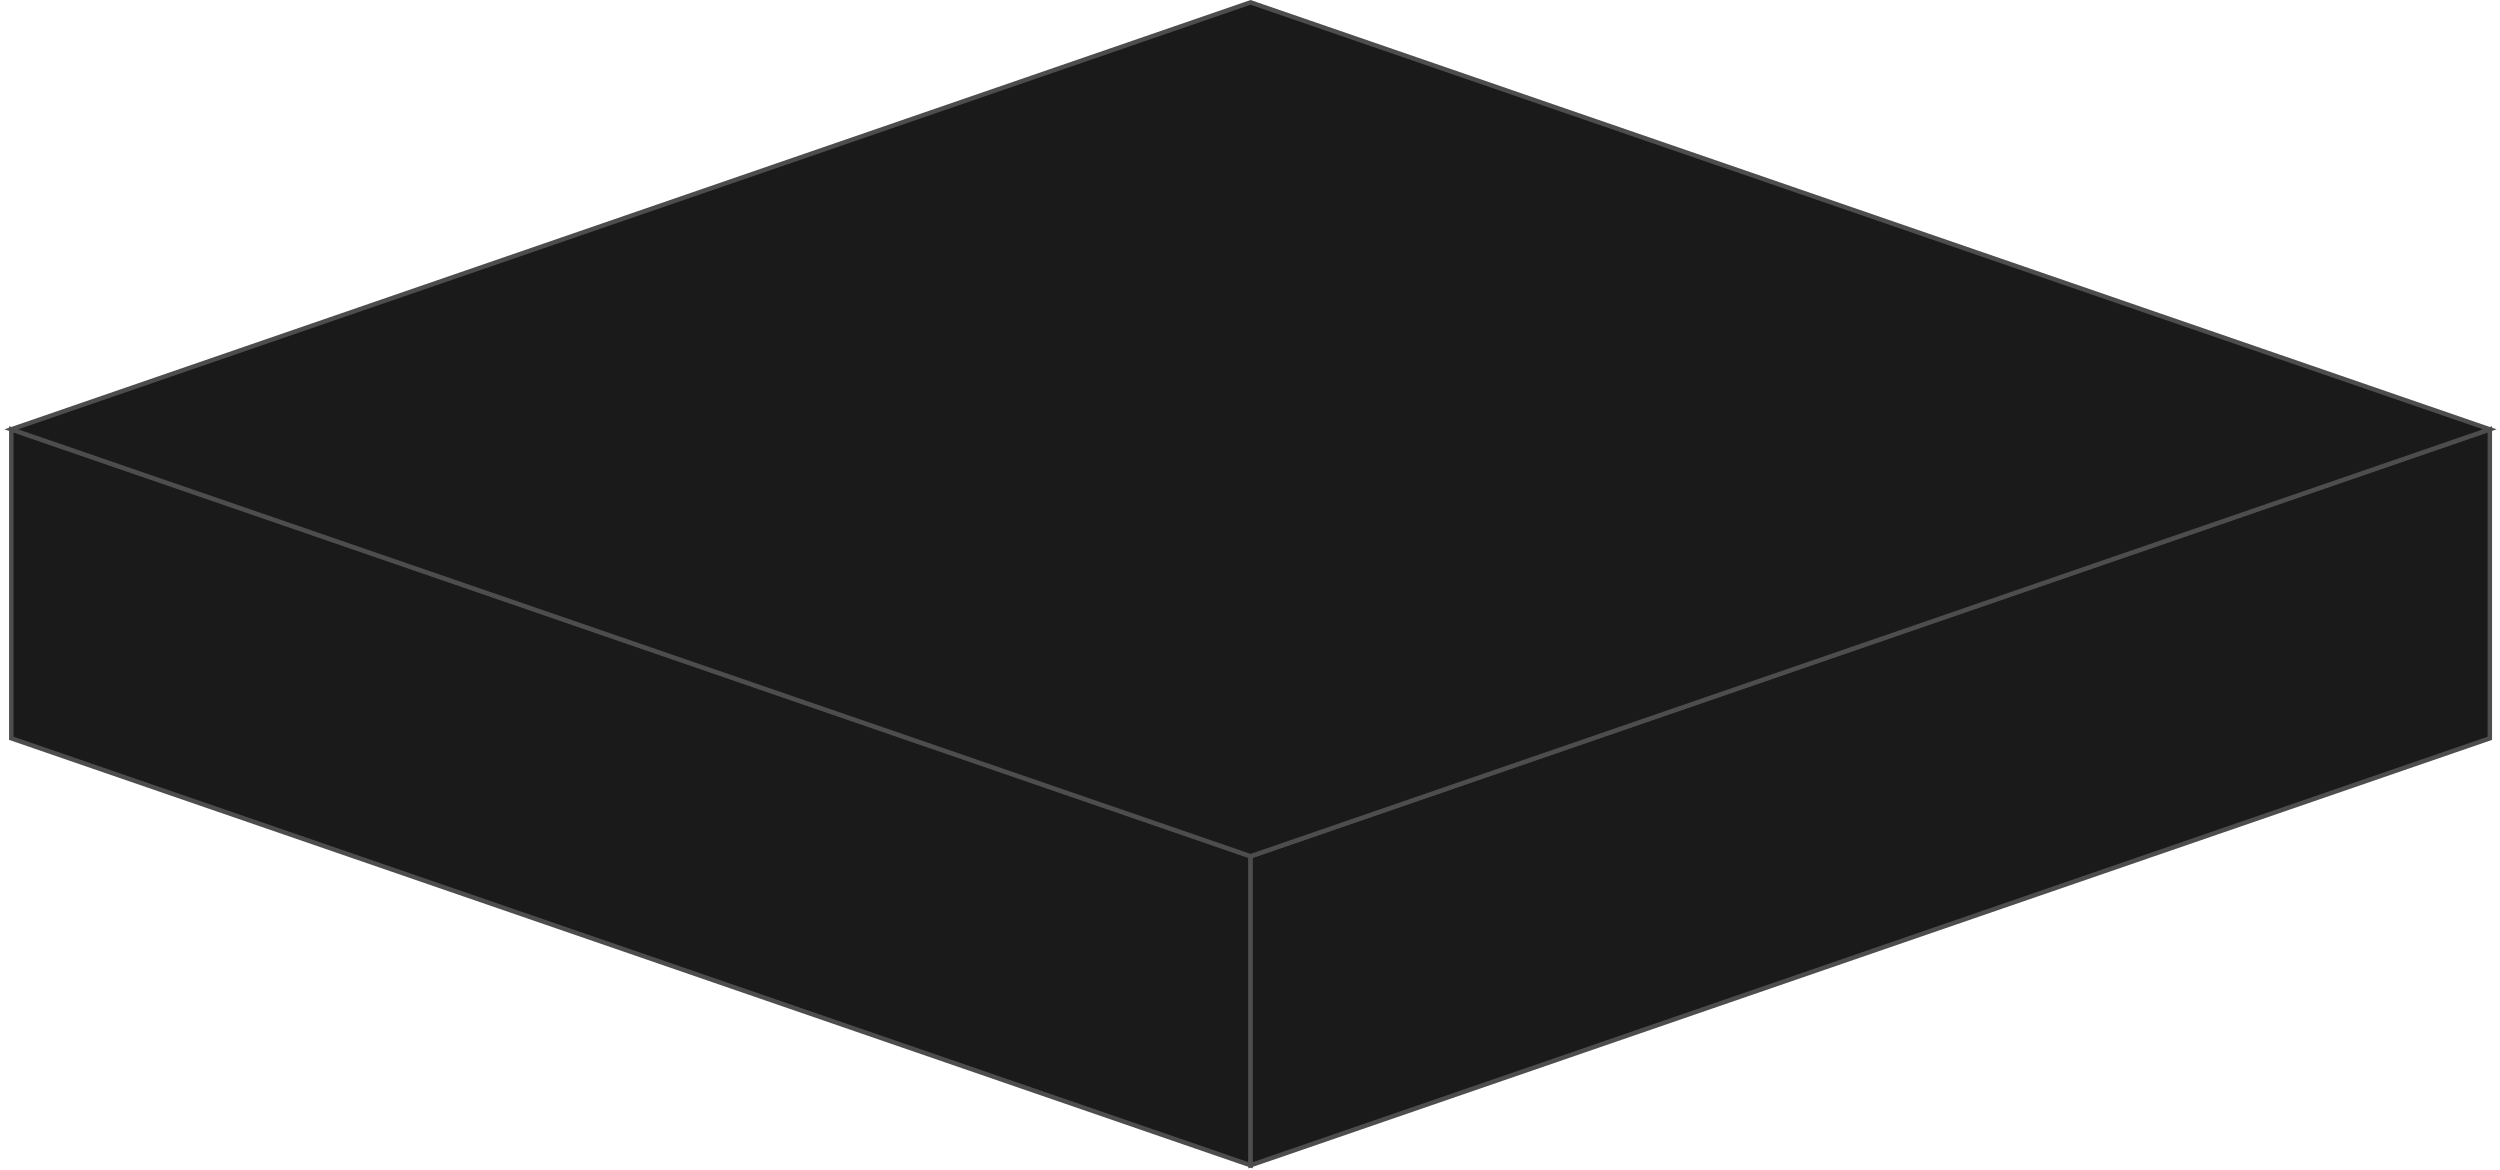 <svg fill="none" height="262" viewBox="0 0 560 262" width="560" xmlns="http://www.w3.org/2000/svg"><g fill="#1a1a1a" stroke="#4d4d4d" stroke-miterlimit="10"><path d="m2.529 96.17 277.6 95.63v69.22l-277.6-95.64z"/><path d="m557.721 96.17-277.59 95.63v69.22l277.59-95.64z"/><path d="m280.129.53 277.59 95.64-277.59 95.63-277.6-95.63z"/></g></svg>